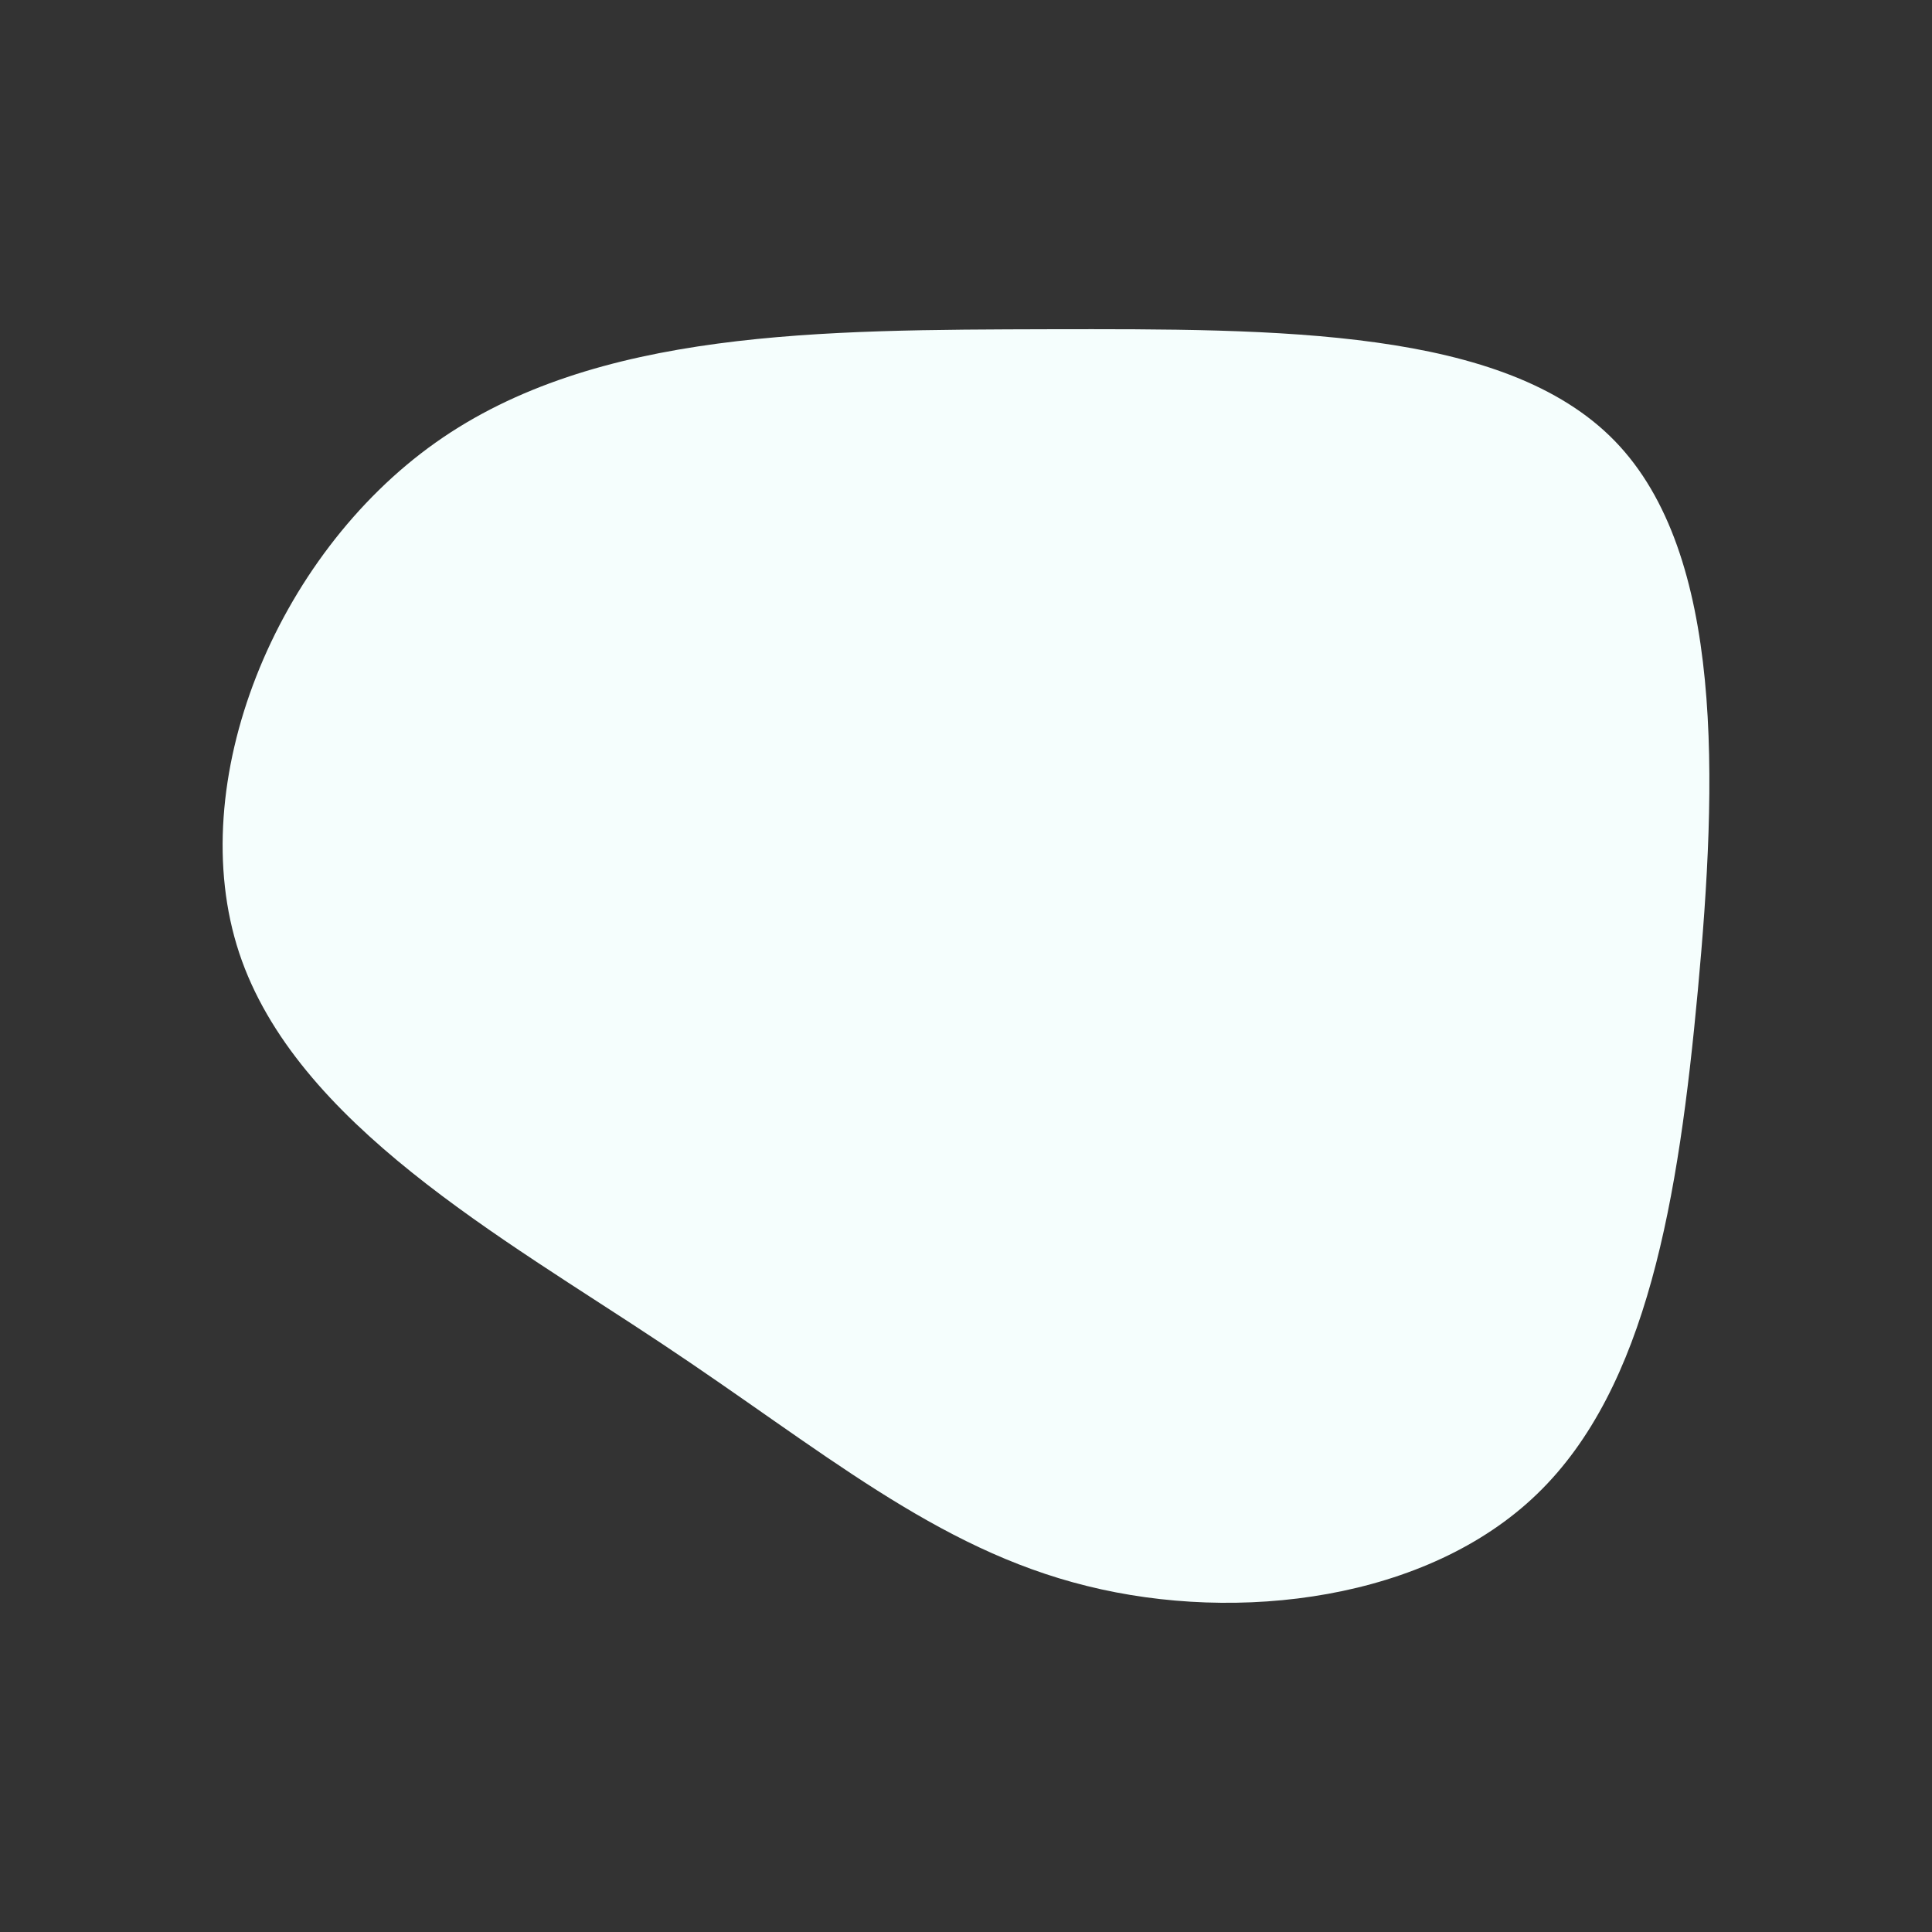 <svg id="visual" viewBox="0 0 600 600" width="600" height="600" xmlns="http://www.w3.org/2000/svg" xmlns:xlink="http://www.w3.org/1999/xlink" version="1.1"><rect x="0" y="0" width="600" height="600" fill="#333333" stroke="none"/><g transform="translate(325.885 313.546)"><path d="M175.6 -176.6C209.8 -141.4 207.4 -70.7 201.4 -6C195.4 58.7 185.7 117.4 151.5 150.4C117.4 183.4 58.7 190.7 11.7 179C-35.4 167.4 -70.7 136.7 -120.4 103.7C-170 70.7 -234 35.4 -251.6 -17.6C-269.1 -70.5 -240.3 -140.9 -190.6 -176.1C-140.9 -211.3 -70.5 -211.1 0.1 -211.3C70.7 -211.4 141.4 -211.8 175.6 -176.6" fill="#f5fefd"></path></g></svg>